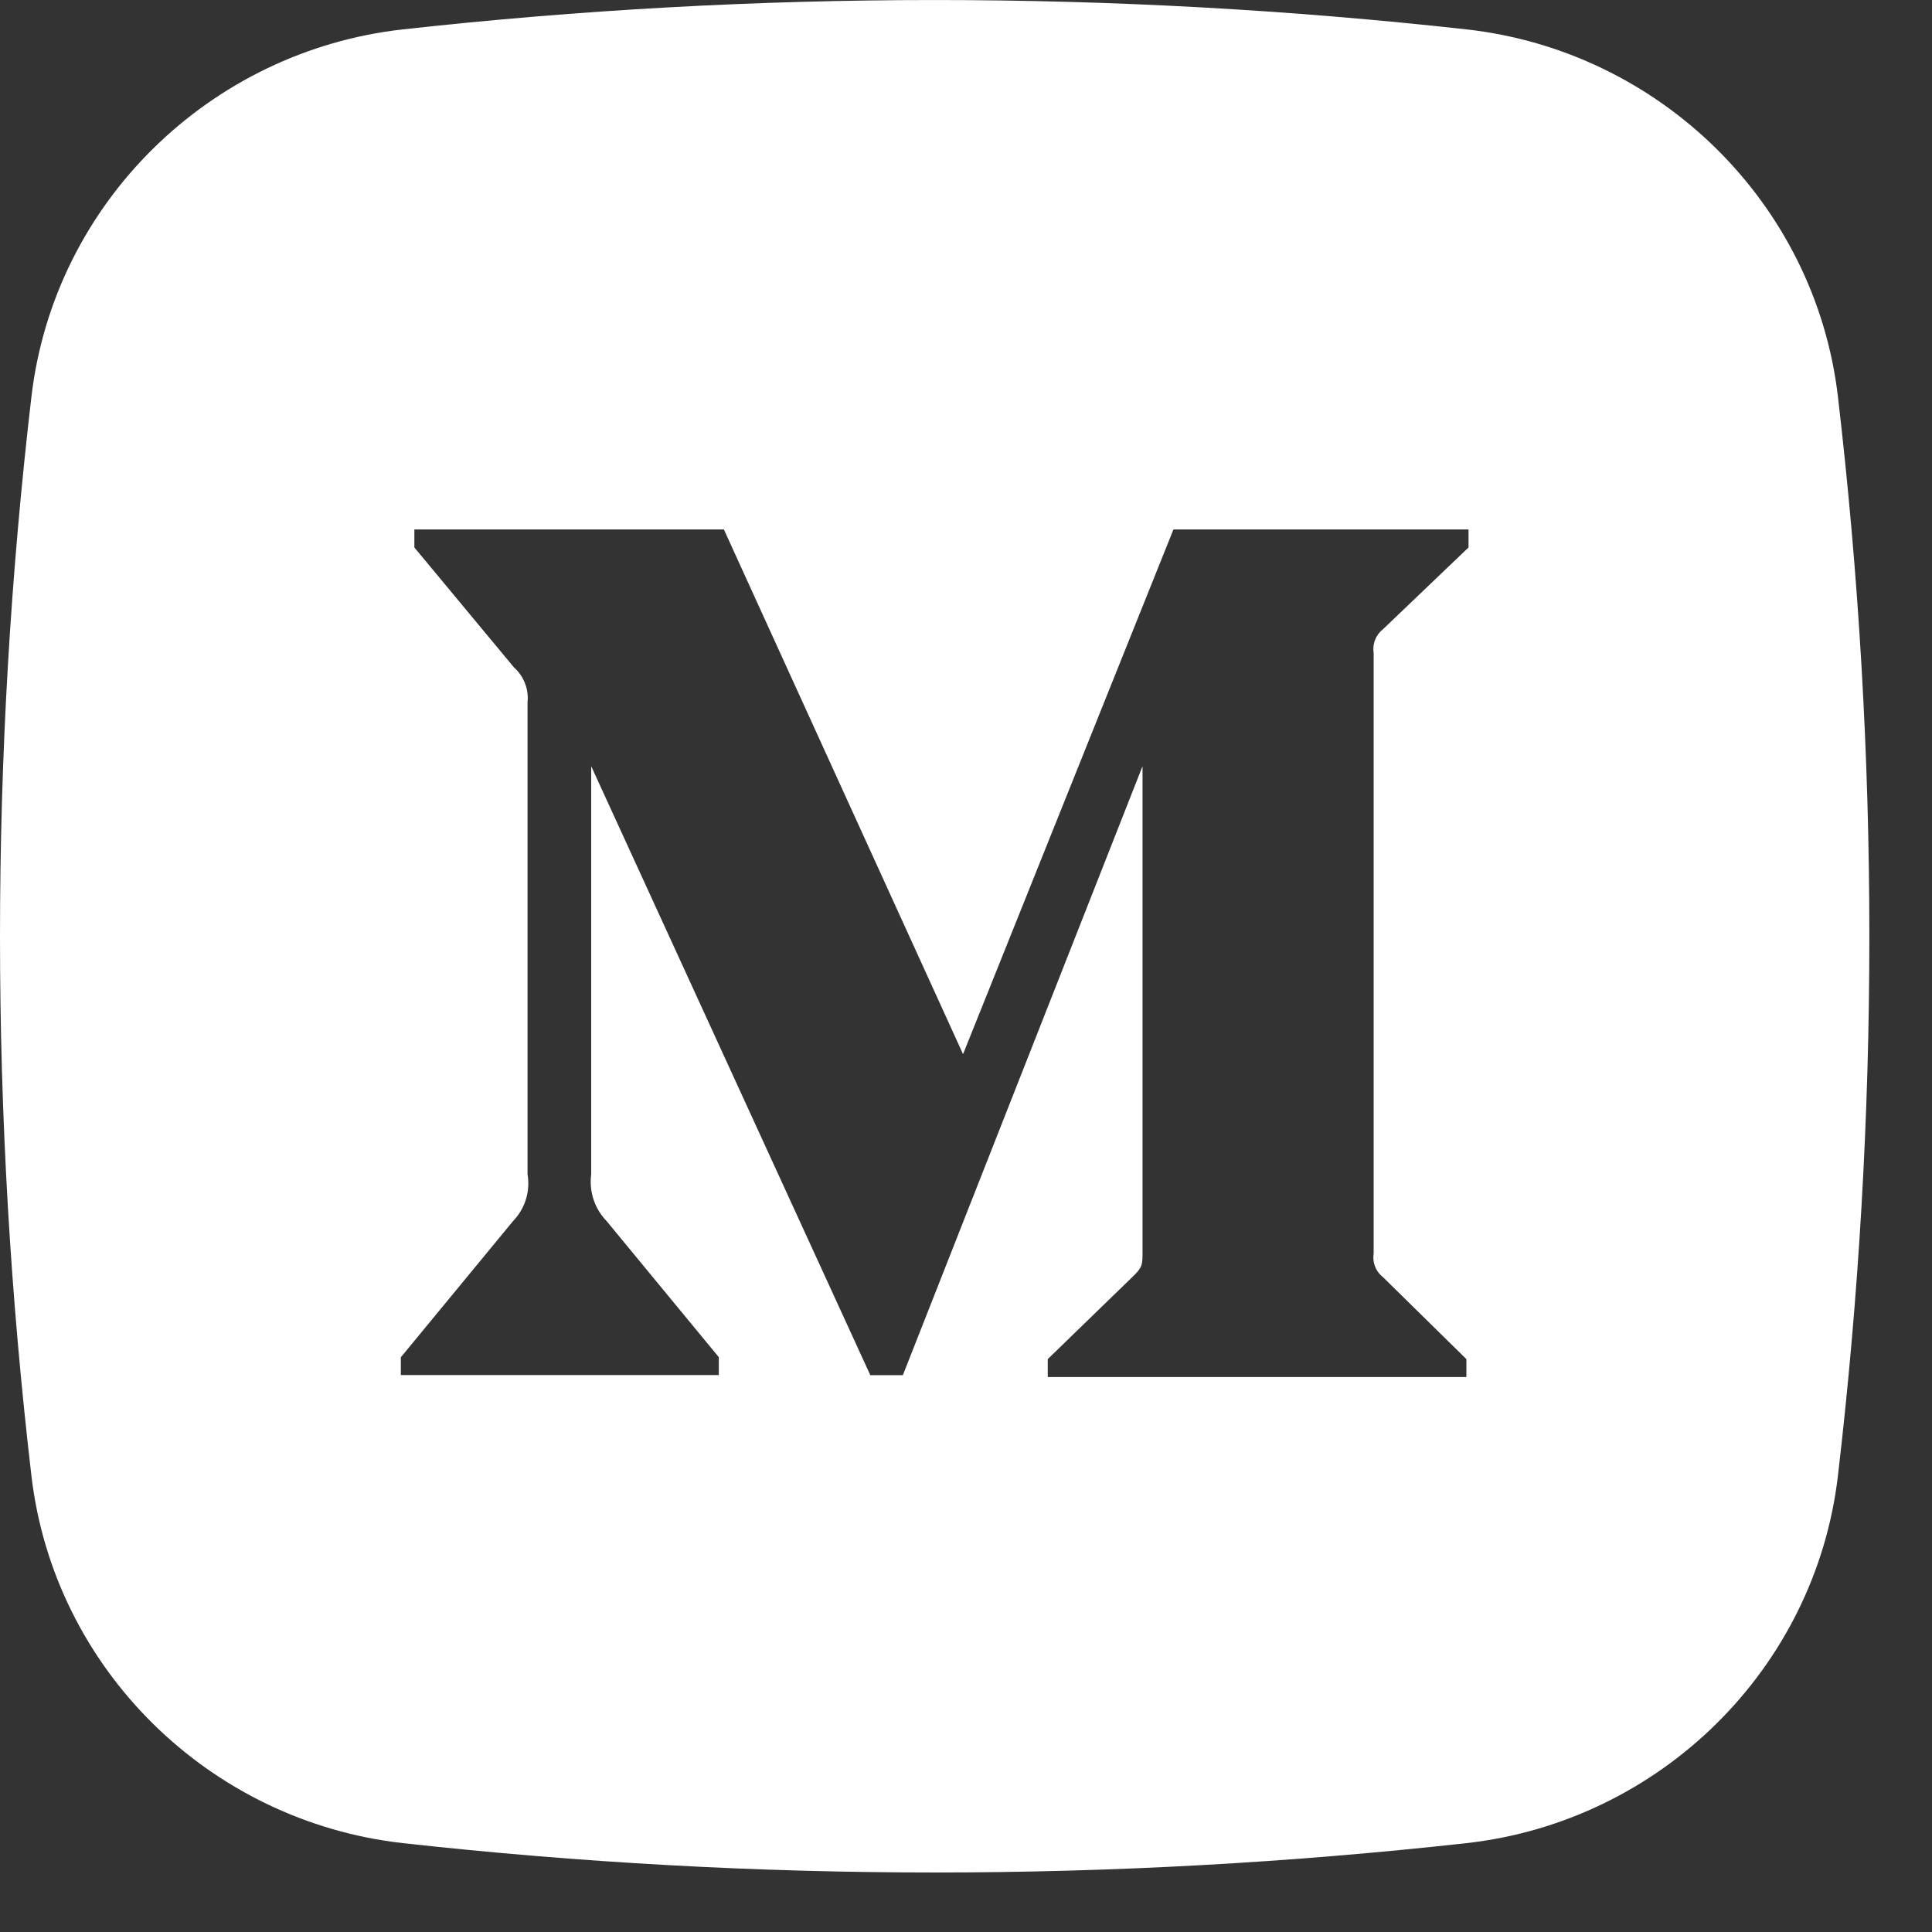 <svg width="19" height="19" viewBox="0 0 19 19" fill="none" xmlns="http://www.w3.org/2000/svg">
<rect x="0" y="0" width="19" height="19" fill="#333333" stroke="none"/>
<path fill-rule="evenodd" clip-rule="evenodd" d="M3.962 0.289C7.438 -0.096 10.946 -0.096 14.422 0.289C16.321 0.501 17.852 1.996 18.075 3.902C18.487 7.427 18.487 10.987 18.075 14.512C17.852 16.418 16.321 17.913 14.423 18.126C10.947 18.511 7.439 18.511 3.962 18.126C2.063 17.913 0.532 16.418 0.309 14.513C-0.103 10.988 -0.103 7.427 0.309 3.902C0.532 1.996 2.063 0.501 3.962 0.289ZM13.602 6.187L14.442 5.384V5.207H11.54L9.471 10.367L7.119 5.207H4.075V5.384L5.055 6.564C5.103 6.607 5.14 6.66 5.163 6.72C5.186 6.779 5.195 6.843 5.188 6.907V11.548C5.202 11.63 5.197 11.715 5.172 11.795C5.147 11.875 5.104 11.948 5.046 12.008L3.942 13.348V13.523H7.069V13.347L5.966 12.009C5.908 11.949 5.863 11.876 5.837 11.796C5.811 11.717 5.803 11.632 5.814 11.549V7.535L8.559 13.524H8.879L11.236 7.535V12.308C11.236 12.435 11.236 12.459 11.152 12.543L10.304 13.366V13.542H14.421V13.366L13.603 12.562C13.568 12.535 13.54 12.499 13.524 12.458C13.507 12.416 13.502 12.371 13.509 12.327V6.422C13.502 6.378 13.507 6.333 13.524 6.291C13.54 6.25 13.567 6.214 13.602 6.187Z" fill="white"/>
</svg>
